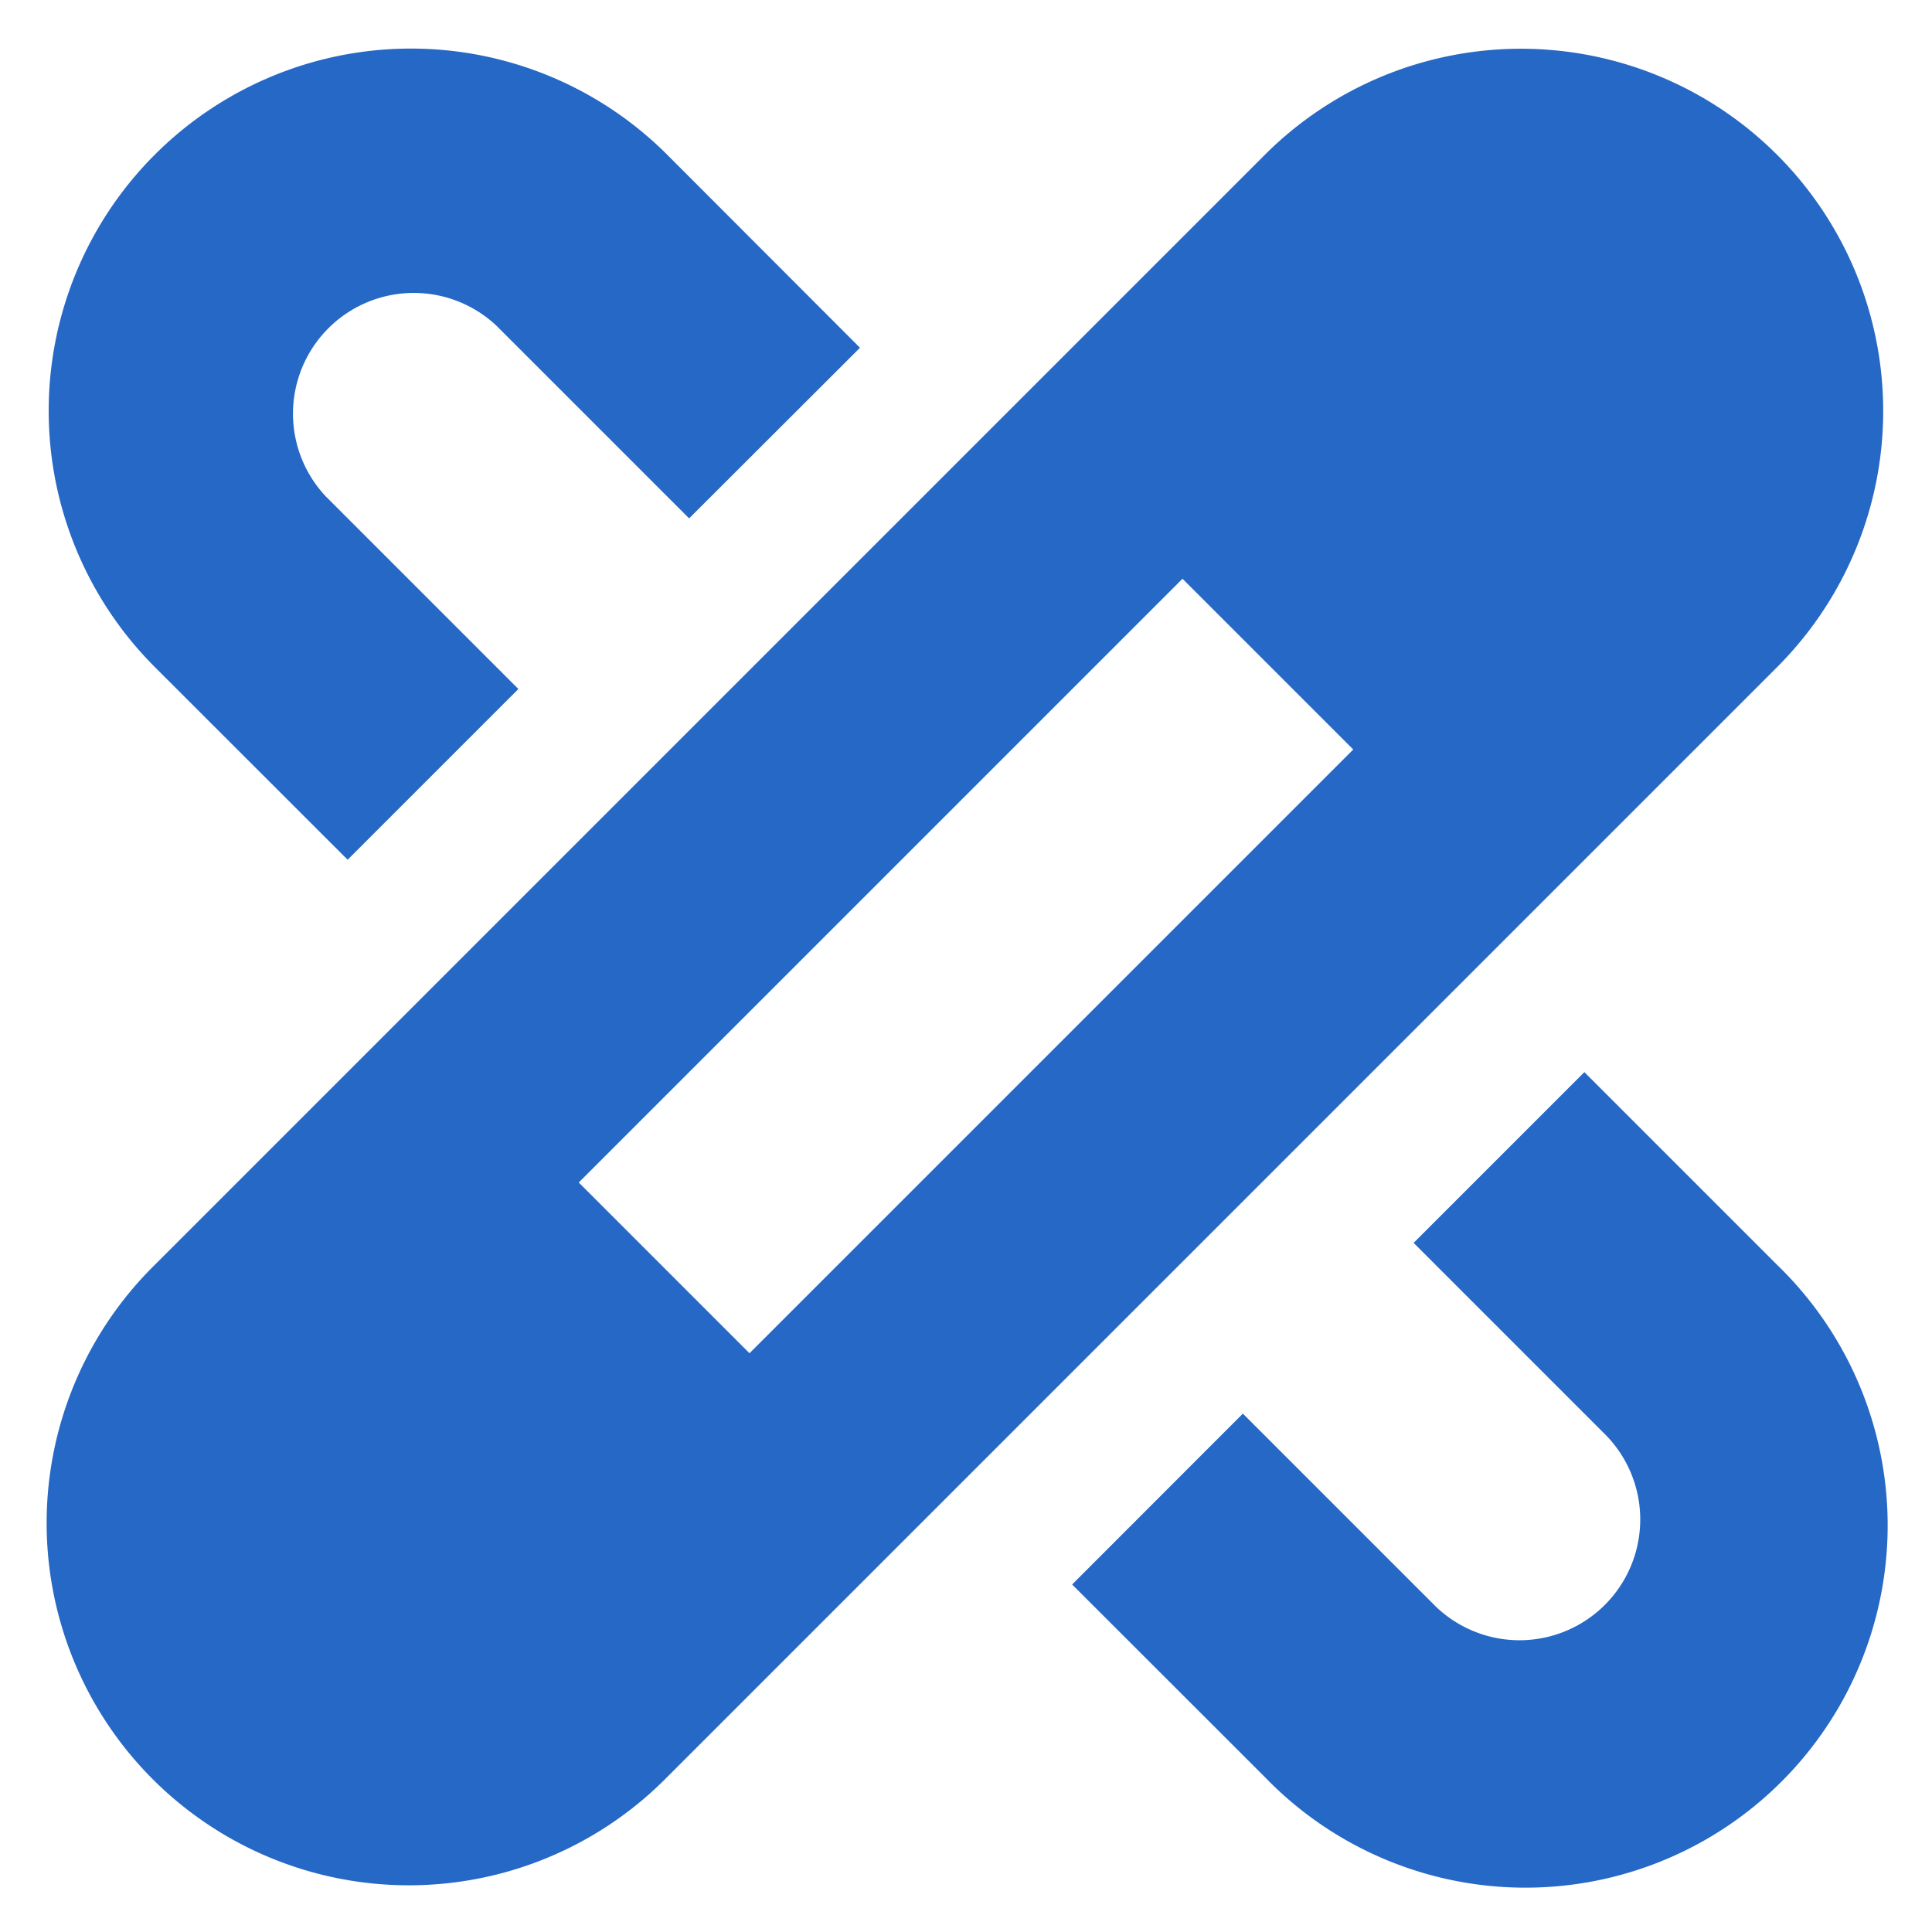 <svg xmlns="http://www.w3.org/2000/svg" fill="none" viewBox="0 0 16 16" class="acv-icon"><g fill="#2668C5" clip-path="url(#a)"><path fill-rule="evenodd" d="M14.717 1.282a3 3 0 0 1 0 4.243l-9.192 9.192a3 3 0 1 1-4.243-4.242l9.193-9.193a3 3 0 0 1 4.242 0Zm-3.51 4.925L9.793 4.793l-5 5 1.414 1.414 5-5Z" clip-rule="evenodd"/><path d="M5.707 4.293 4.111 2.697A1 1 0 0 0 2.697 4.11l1.596 1.596-1.414 1.414-1.597-1.596a3 3 0 1 1 4.243-4.243L7.122 2.88 5.707 4.293ZM11.707 10.293l1.414-1.414 1.596 1.596a3 3 0 1 1-4.242 4.242l-1.596-1.595 1.414-1.415 1.596 1.596a1 1 0 0 0 1.414-1.414l-1.596-1.596Z"/></g><defs><clipPath id="a"><path fill="#fff" d="M0 0h16v16H0z"/></clipPath></defs></svg>